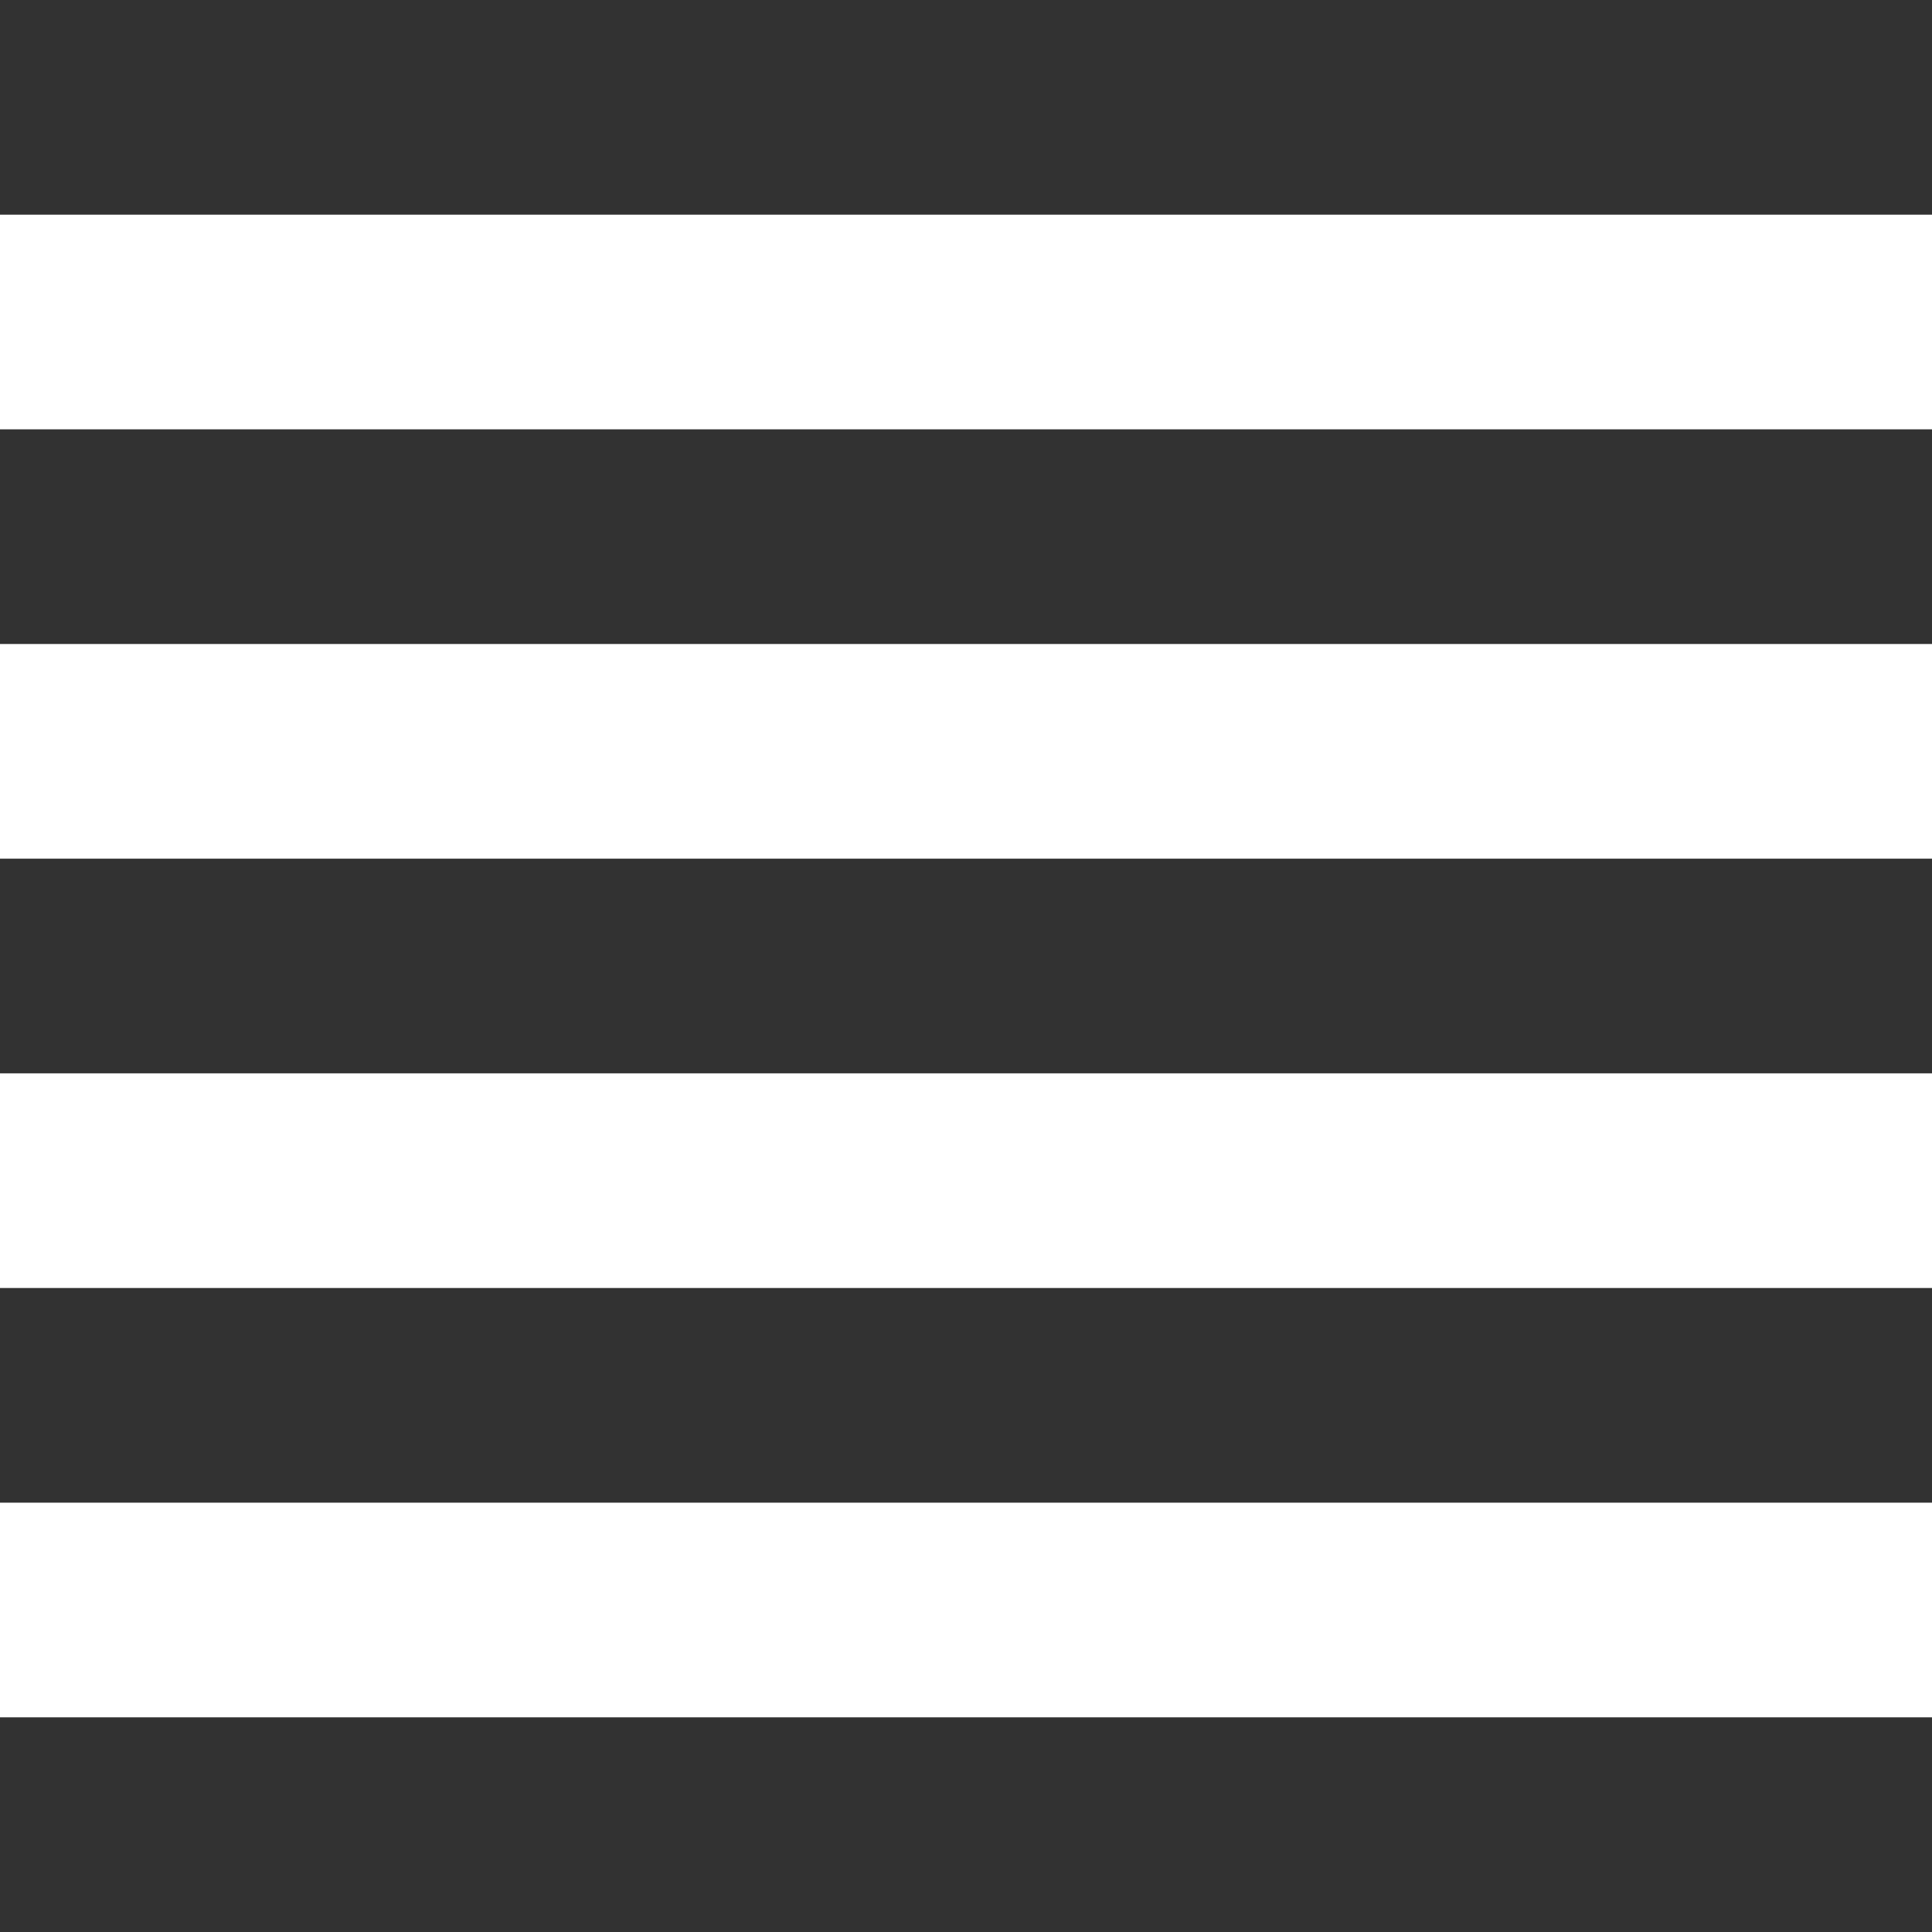 <svg width="18" height="18" viewBox="0 0 18 18" fill="none" xmlns="http://www.w3.org/2000/svg">
<path d="M0 18H18V16H0V18ZM0 14H18V12H0V14ZM0 10H18V8H0V10ZM0 6H18V4H0V6ZM0 0V2H18V0H0Z" fill="#323232"/>
</svg>